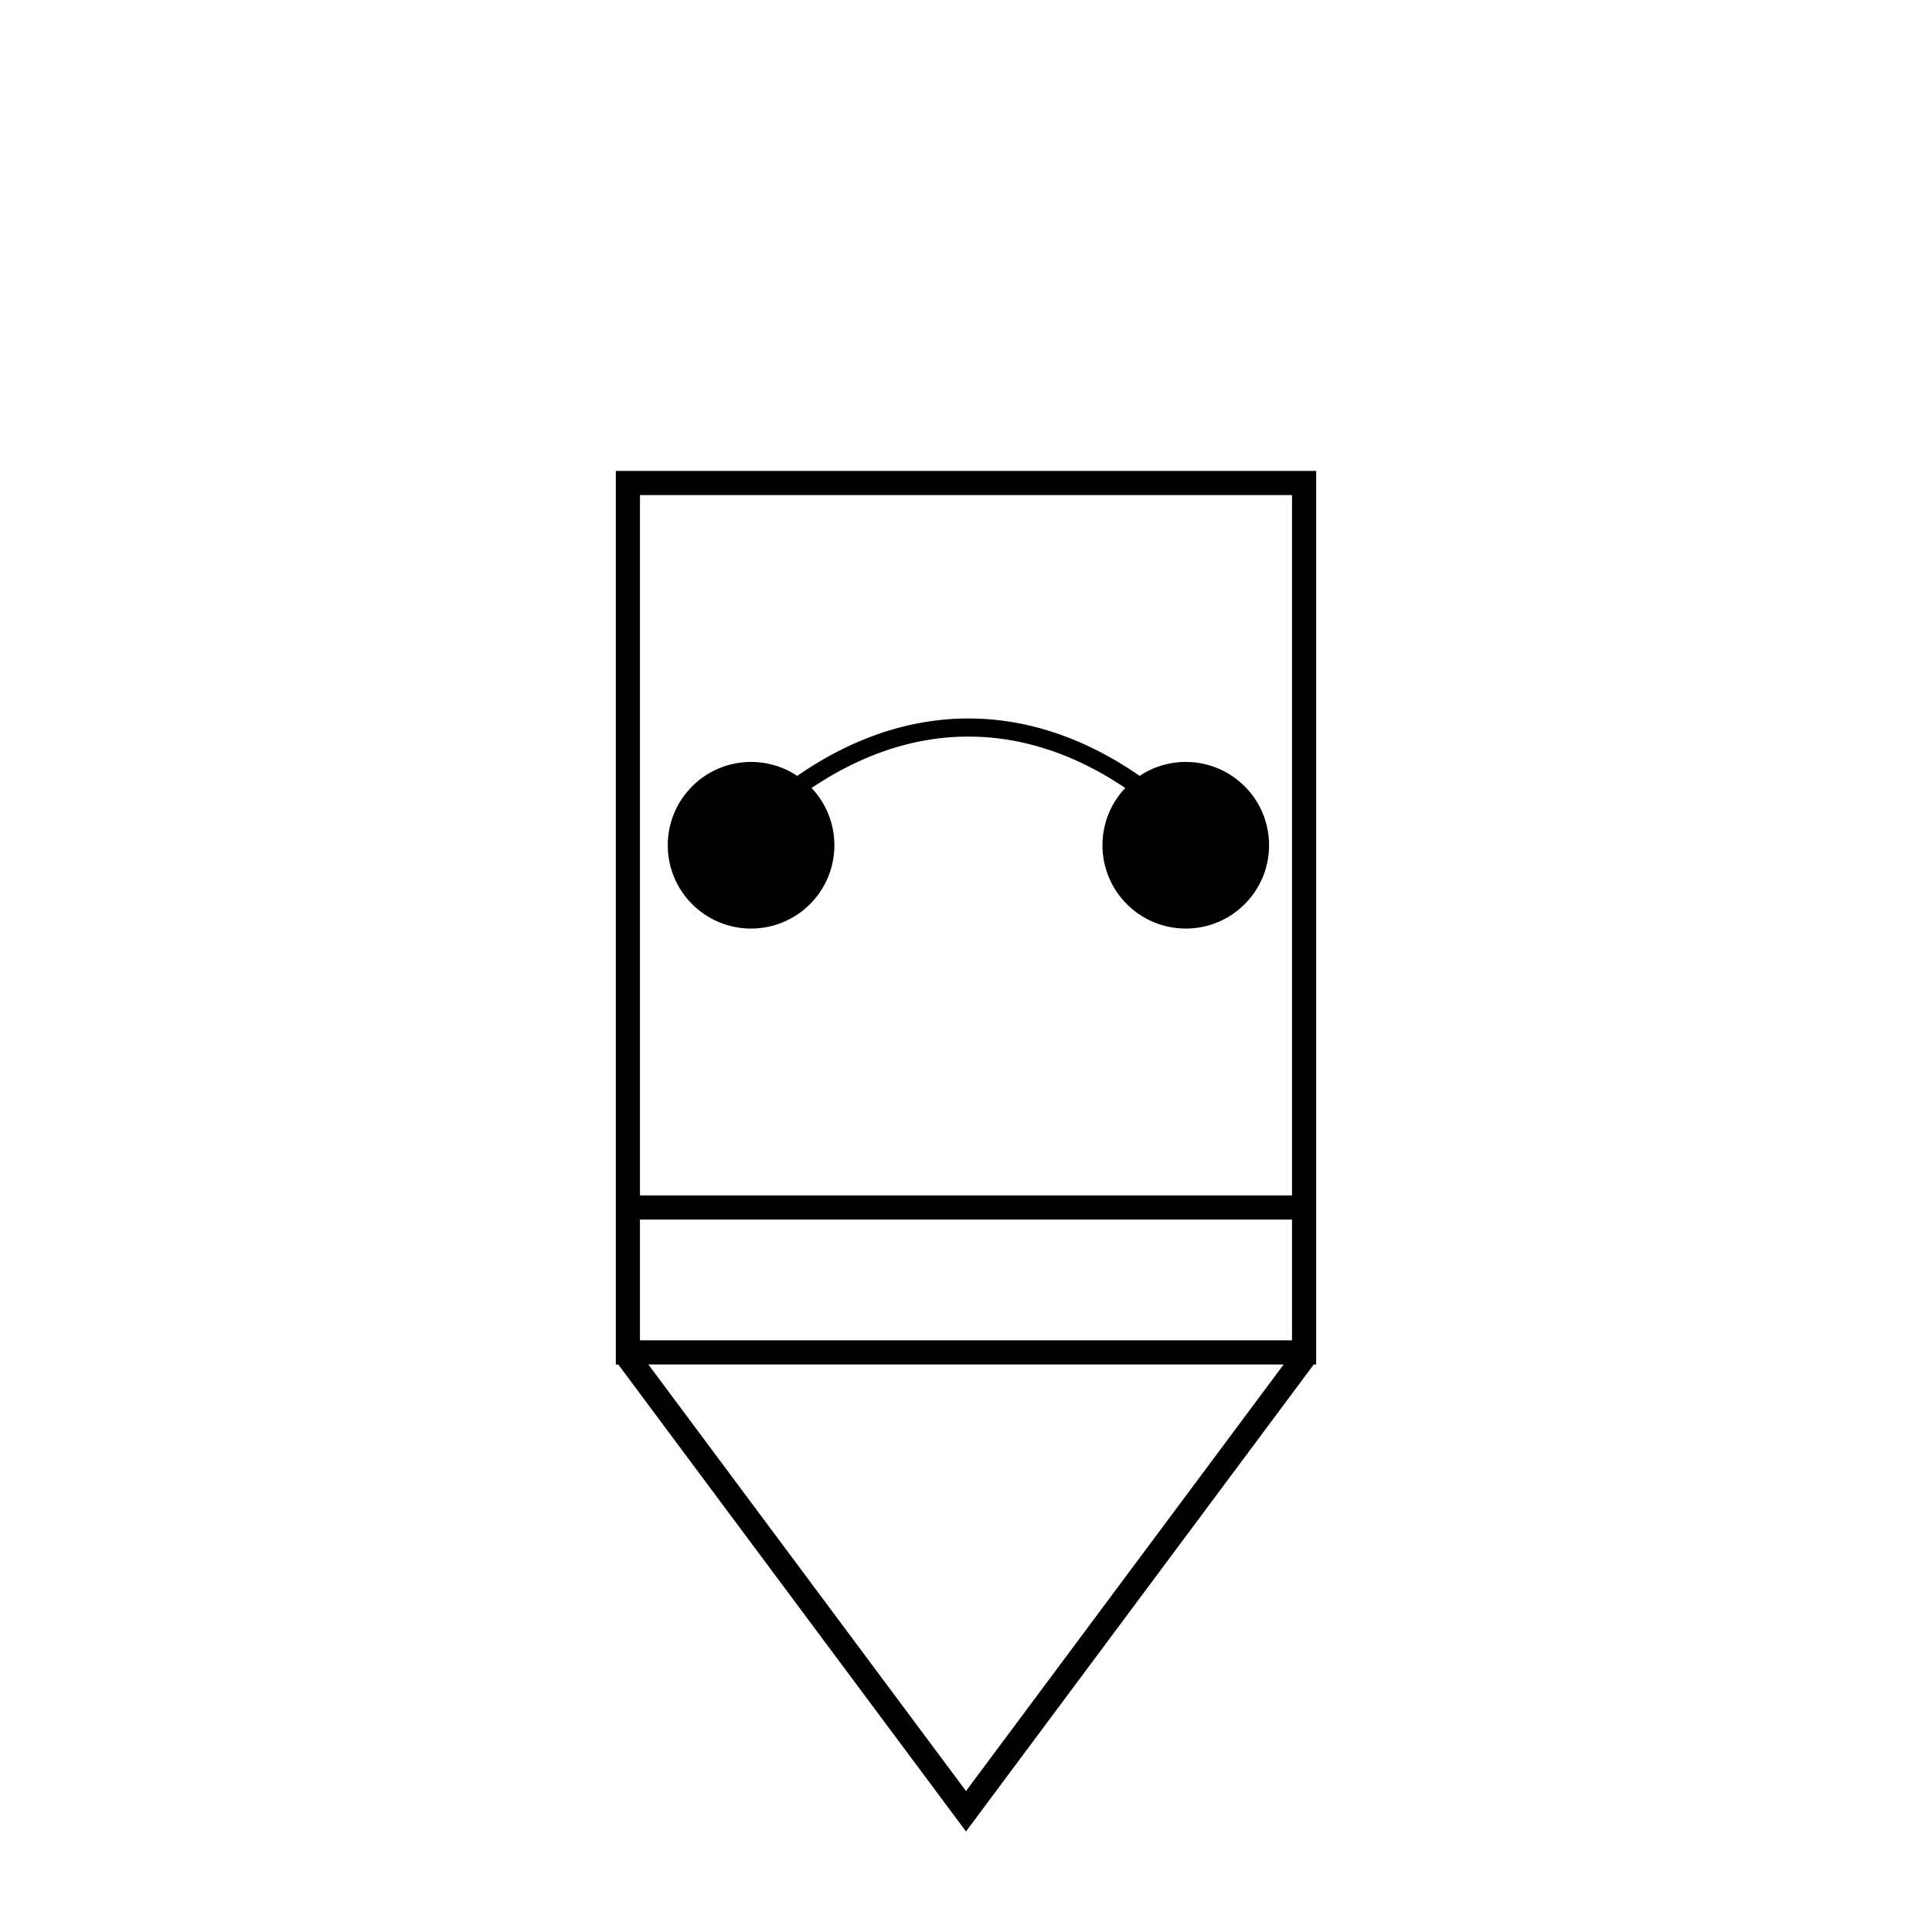 <?xml version="1.0"?>
<!DOCTYPE svg PUBLIC "-//W3C//DTD SVG 1.1//EN" "http://www.w3.org/Graphics/SVG/1.1/DTD/svg11.dtd" >
<!-- SVG content generated using Symbology Configuration Management System (SCMS) -->
<!-- Systematic Software Engineering Ltd. - www.systematic.co.uk - do not remove  -->
<svg id="G*SPPSG---****X" width="400px" height="400px" viewBox="0 0 400 400">
    <g>
        <svg viewBox="0 0 400 400" id="_0.GP------------X" width="400px" height="400px">
            <rect x="130" y="100" width="140" height="180" style="fill:none;stroke:rgb(0,0,0);stroke-width:5"></rect>
            <polyline points="130,281 200,375 270,281" transform="matrix(1 0 0 1 0 0)"
                      style="fill:none;stroke:rgb(0,0,0);stroke-width:5"></polyline>
        </svg>

    </g>
    <g>
        <svg viewBox="0 0 400 400" id="_1.GSP-----------X" width="400px" height="400px">
            <line x1="130" y1="250" x2="270" y2="250" transform="matrix(1 0 0 1 0 0)"
                  style="fill:none;stroke:rgb(0,0,0);stroke-width:5"></line>
        </svg>

    </g>
    <g>
        <svg viewBox="0 0 400 400" id="_2.G-S-PSG-------X" width="400px" height="400px">
            <g transform="translate(-200 -200) scale(0.75 0.75) translate(334 300) translate(200 218) scale(1 1) translate(-200 -218)">
                <ellipse cx="140" cy="200" rx="18" ry="18"
                         style="fill:rgb(0,0,0);stroke:rgb(0,0,0);stroke-width:10"></ellipse>
                <ellipse cx="260" cy="200" rx="18" ry="18"
                         style="fill:rgb(0,0,0);stroke:rgb(0,0,0);stroke-width:10"></ellipse>
                <path d="M145 190 C180 160 220 160 255 190" style="fill:none;stroke:rgb(0,0,0);stroke-width:5"></path>
            </g>
        </svg>

    </g>
</svg>